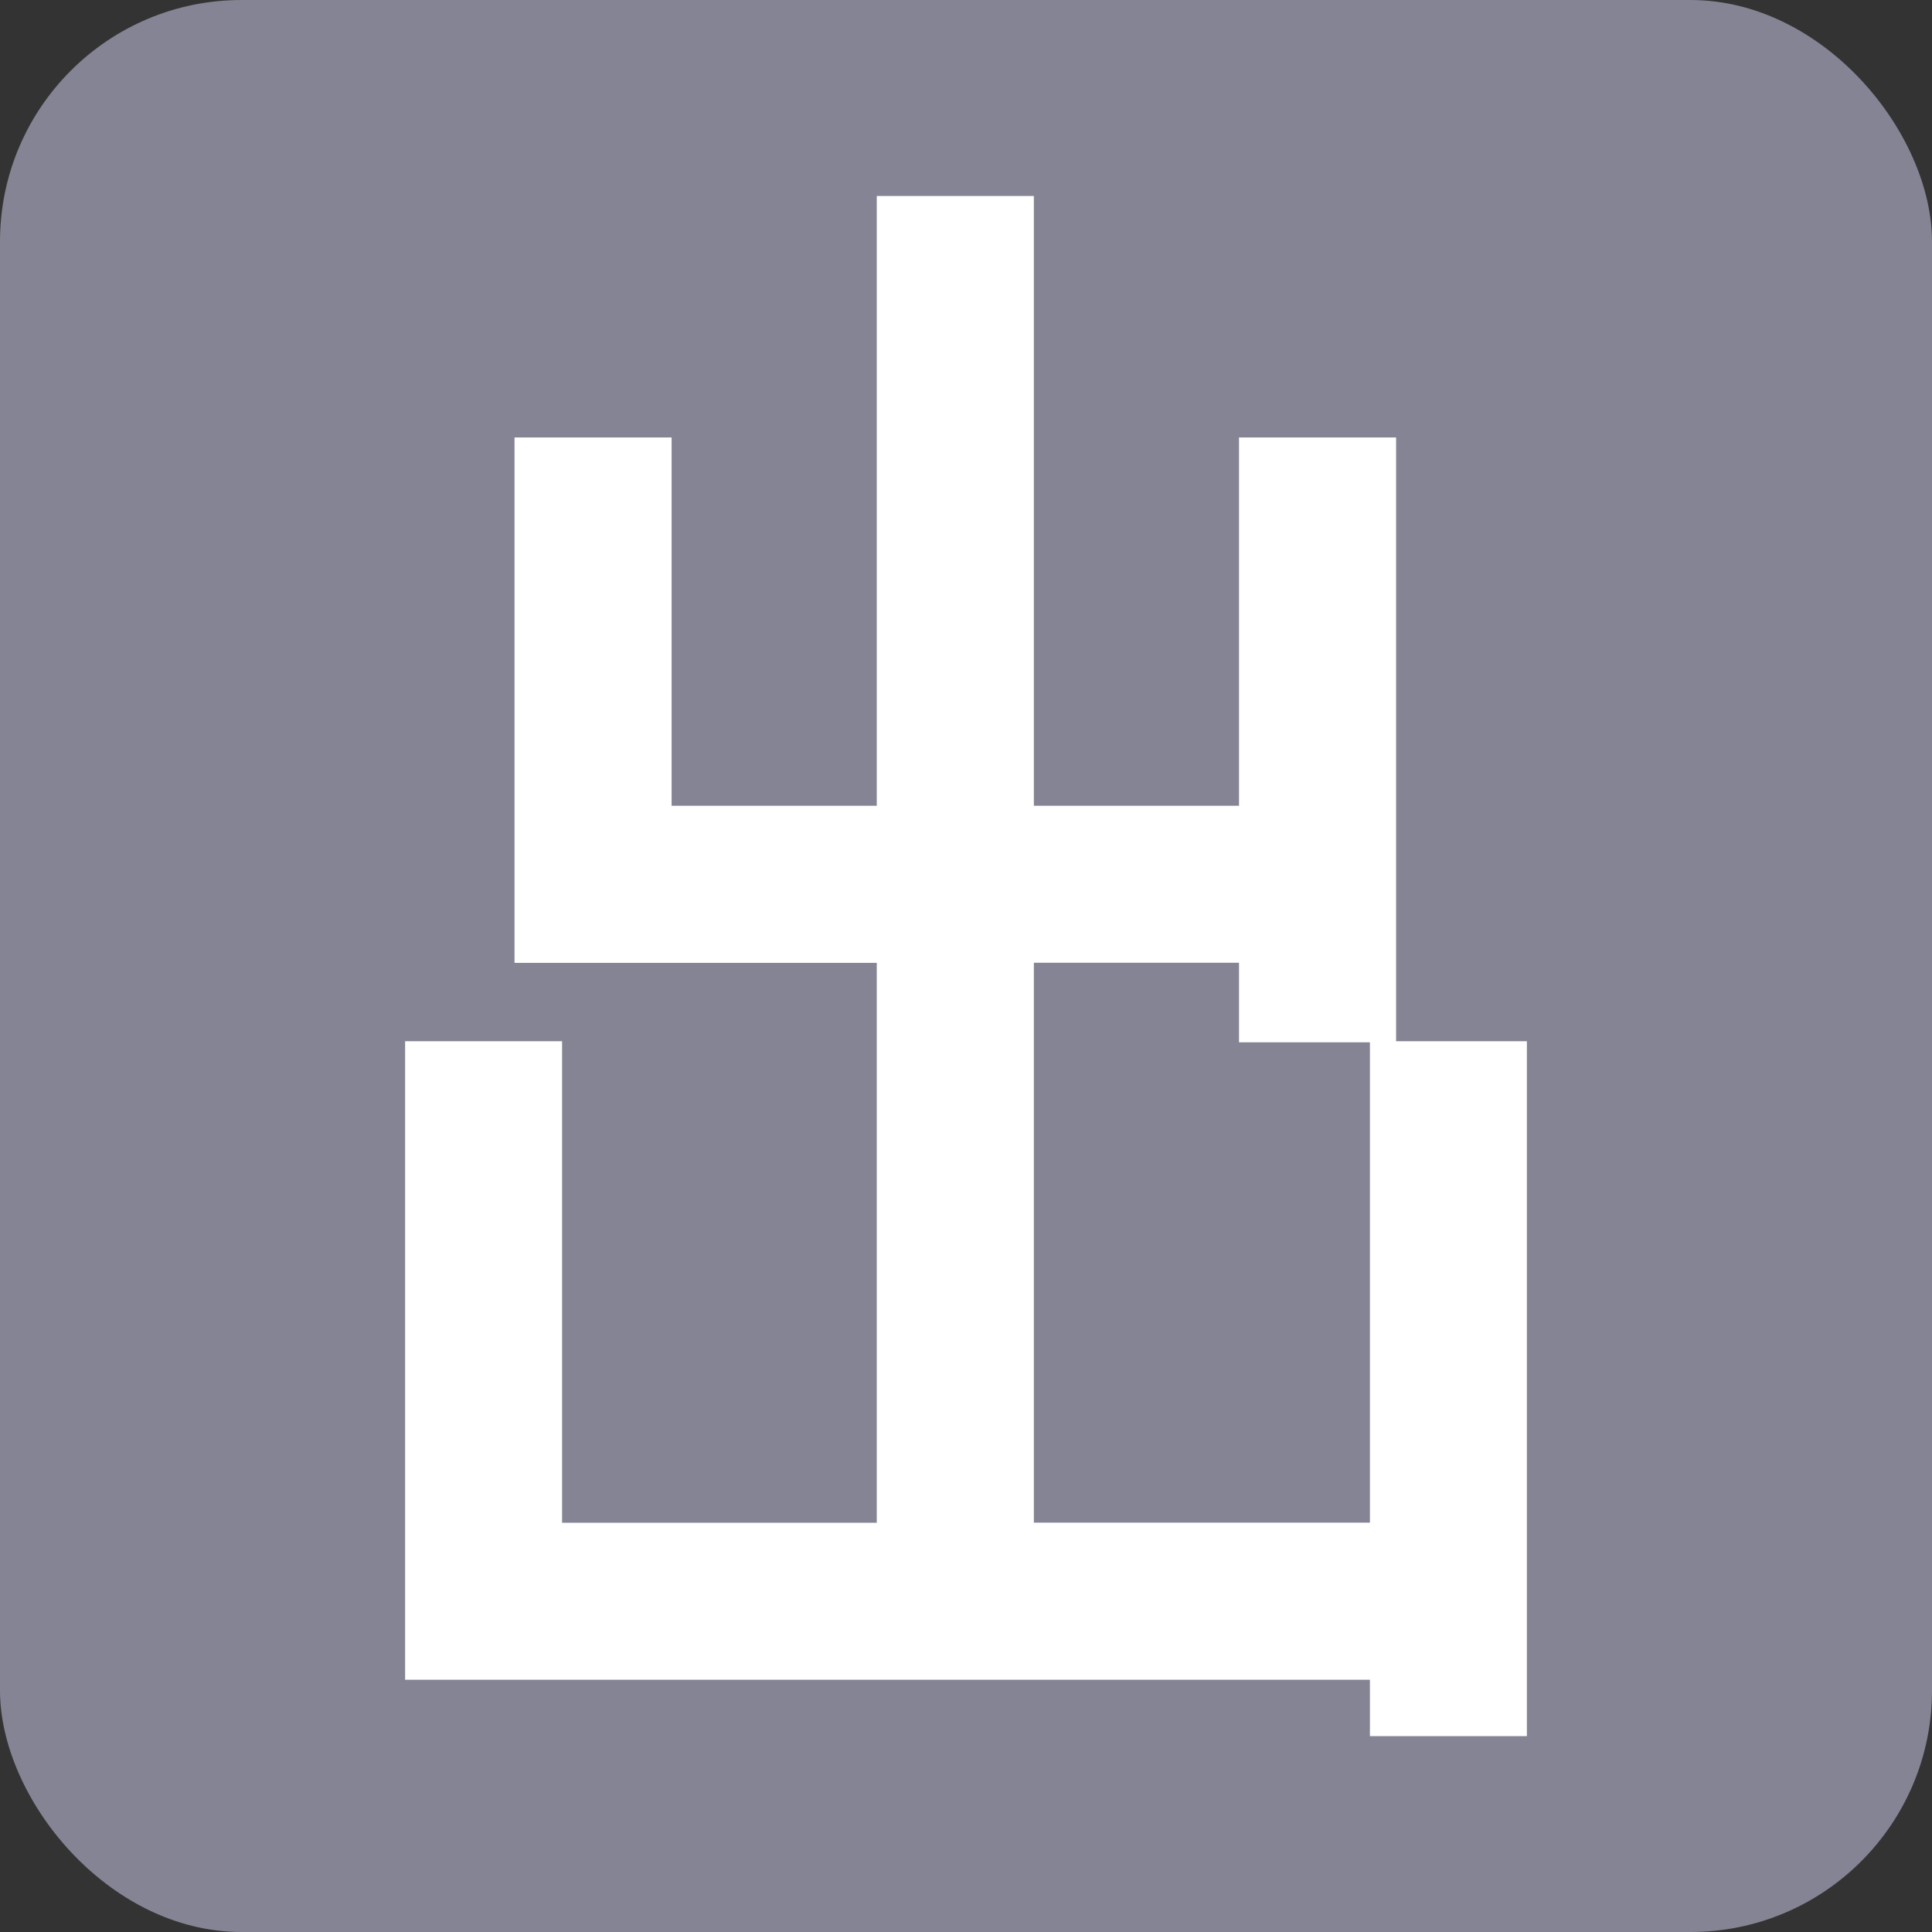 <svg width="16" height="16" viewBox="0 0 16 16" fill="none" xmlns="http://www.w3.org/2000/svg">
<rect x="0" y="0" width="16" height="16" fill="#333333" stroke="none"/>
<rect width="16" height="16" rx="2" fill="#9F9FB4" fill-opacity="0.75"/>
<path d="M11.562 8.623V3.623H10.261V6.673H8.562V1.623H7.261V6.673H5.562V3.623H4.261V7.974H7.261V12.611H4.655V8.623H3.355V13.911H11.345V14.378H12.645V8.623H11.562ZM8.562 7.973H10.261V8.632H11.345V12.61H8.562V7.973Z" fill="white"/>
</svg>
